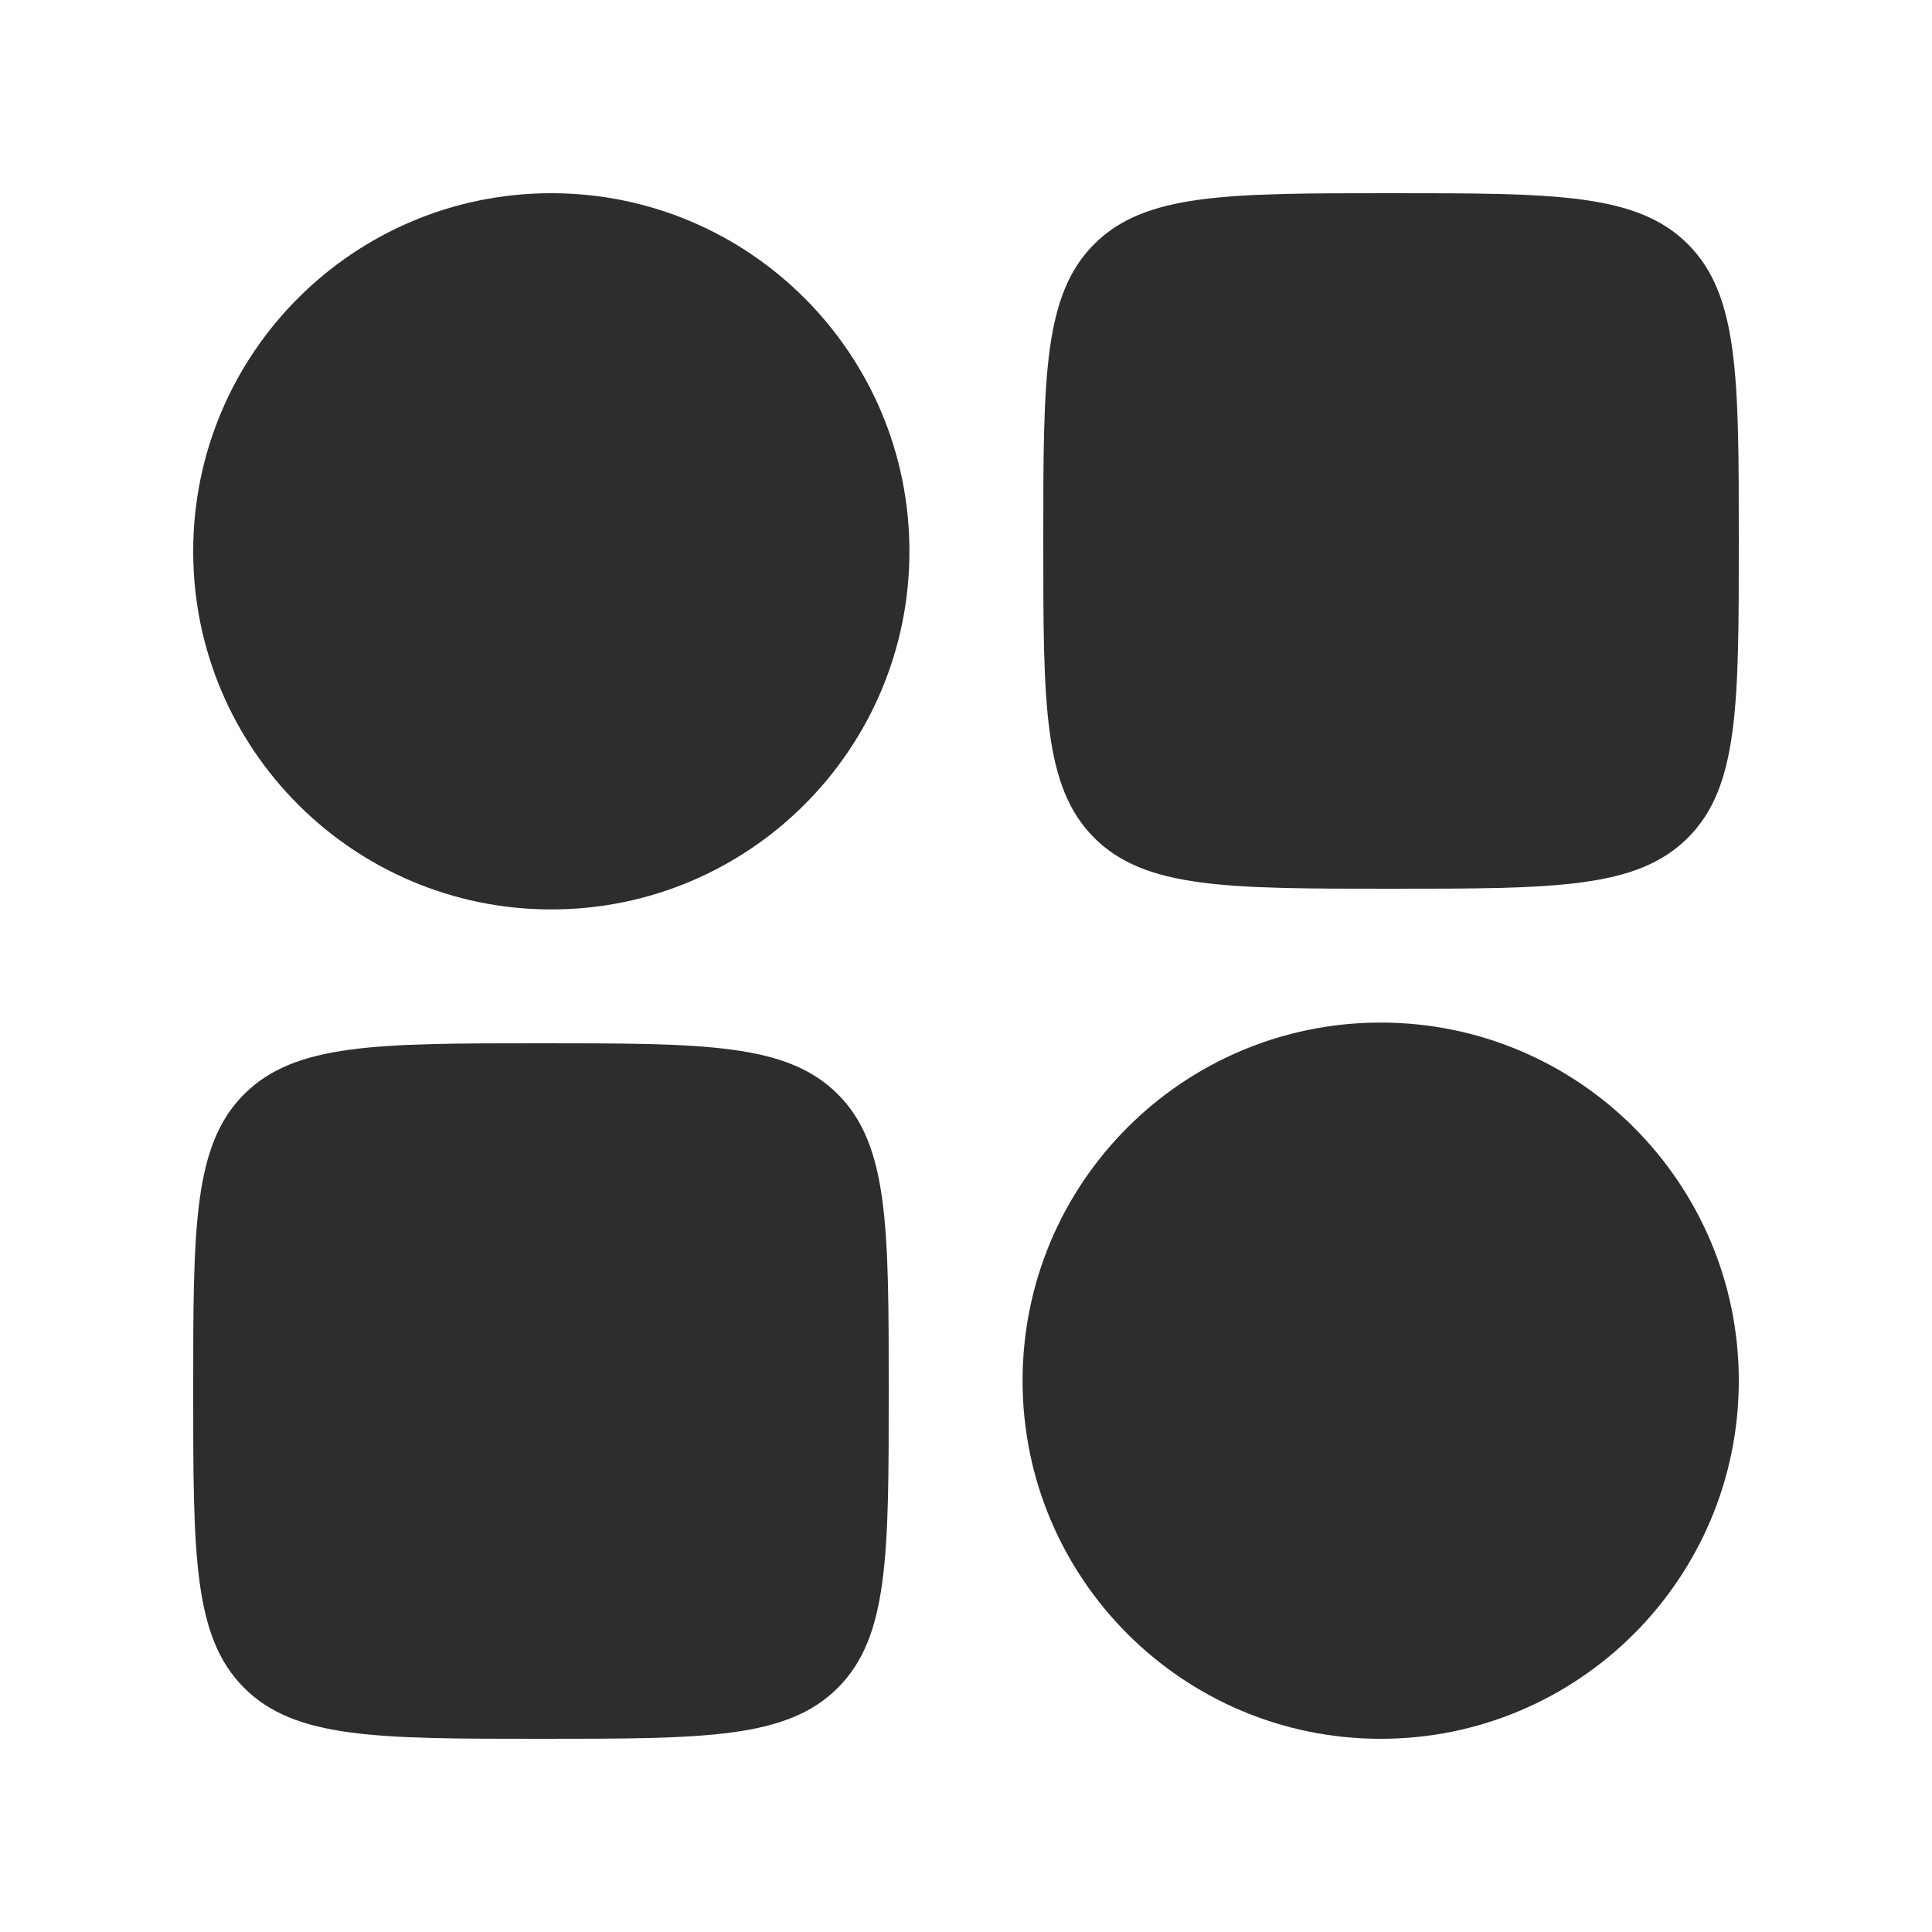 <?xml version="1.0" encoding="UTF-8" standalone="no"?>
<svg
   width="25"
   height="25"
   viewBox="0 0 25 25"
   fill="none"
   version="1.1"
   id="svg4"
   sodipodi:docname="plugins.svg"
   inkscape:version="1.4 (86a8ad7, 2024-10-11)"
   xmlns:inkscape="http://www.inkscape.org/namespaces/inkscape"
   xmlns:sodipodi="http://sodipodi.sourceforge.net/DTD/sodipodi-0.dtd"
   xmlns="http://www.w3.org/2000/svg"
   xmlns:svg="http://www.w3.org/2000/svg">
  <defs
     id="defs4" />
  <sodipodi:namedview
     id="namedview4"
     pagecolor="#ffffff"
     bordercolor="#000000"
     borderopacity="0.25"
     inkscape:showpageshadow="2"
     inkscape:pageopacity="0.0"
     inkscape:pagecheckerboard="0"
     inkscape:deskcolor="#d1d1d1"
     inkscape:zoom="31.32"
     inkscape:cx="12.5"
     inkscape:cy="12.5"
     inkscape:window-width="1920"
     inkscape:window-height="1001"
     inkscape:window-x="-9"
     inkscape:window-y="-9"
     inkscape:window-maximized="1"
     inkscape:current-layer="svg4" />
  <g
     id="g4"
     transform="translate(0.271,0.143)">
    <path
       fill-rule="evenodd"
       clip-rule="evenodd"
       d="m 2.229,6.991 c 0,-2.559 2.075,-4.634 4.634,-4.634 2.559,0 4.634,2.075 4.634,4.634 0,2.559 -2.075,4.634 -4.634,4.634 -2.559,0 -4.634,-2.075 -4.634,-4.634 z"
       fill="#2d2d2d"
       id="path1" />
    <path
       fill-rule="evenodd"
       clip-rule="evenodd"
       d="m 12.961,17.723 c 0,-2.559 2.075,-4.634 4.634,-4.634 2.559,0 4.634,2.075 4.634,4.634 0,2.559 -2.075,4.634 -4.634,4.634 -2.559,0 -4.634,-2.075 -4.634,-4.634 z"
       fill="#2d2d2d"
       id="path2" />
    <path
       d="m 2.229,17.857 c 0,-2.121 0,-3.182 0.659,-3.841 0.659,-0.659 1.72,-0.659 3.841,-0.659 2.121,0 3.182,0 3.841,0.659 0.659,0.659 0.659,1.72 0.659,3.841 0,2.121 0,3.182 -0.659,3.841 -0.659,0.659 -1.72,0.659 -3.841,0.659 -2.121,0 -3.182,0 -3.841,-0.659 -0.659,-0.659 -0.659,-1.72 -0.659,-3.841 z"
       fill="#2d2d2d"
       id="path3" />
    <path
       d="m 13.229,6.857 c 0,-2.121 0,-3.182 0.659,-3.841 0.659,-0.659 1.72,-0.659 3.841,-0.659 2.121,0 3.182,0 3.841,0.659 0.659,0.659 0.659,1.72 0.659,3.841 0,2.121 0,3.182 -0.659,3.841 -0.659,0.659 -1.72,0.659 -3.841,0.659 -2.121,0 -3.182,0 -3.841,-0.659 -0.659,-0.659 -0.659,-1.72 -0.659,-3.841 z"
       fill="#2d2d2d"
       id="path4" />
  </g>
</svg>
